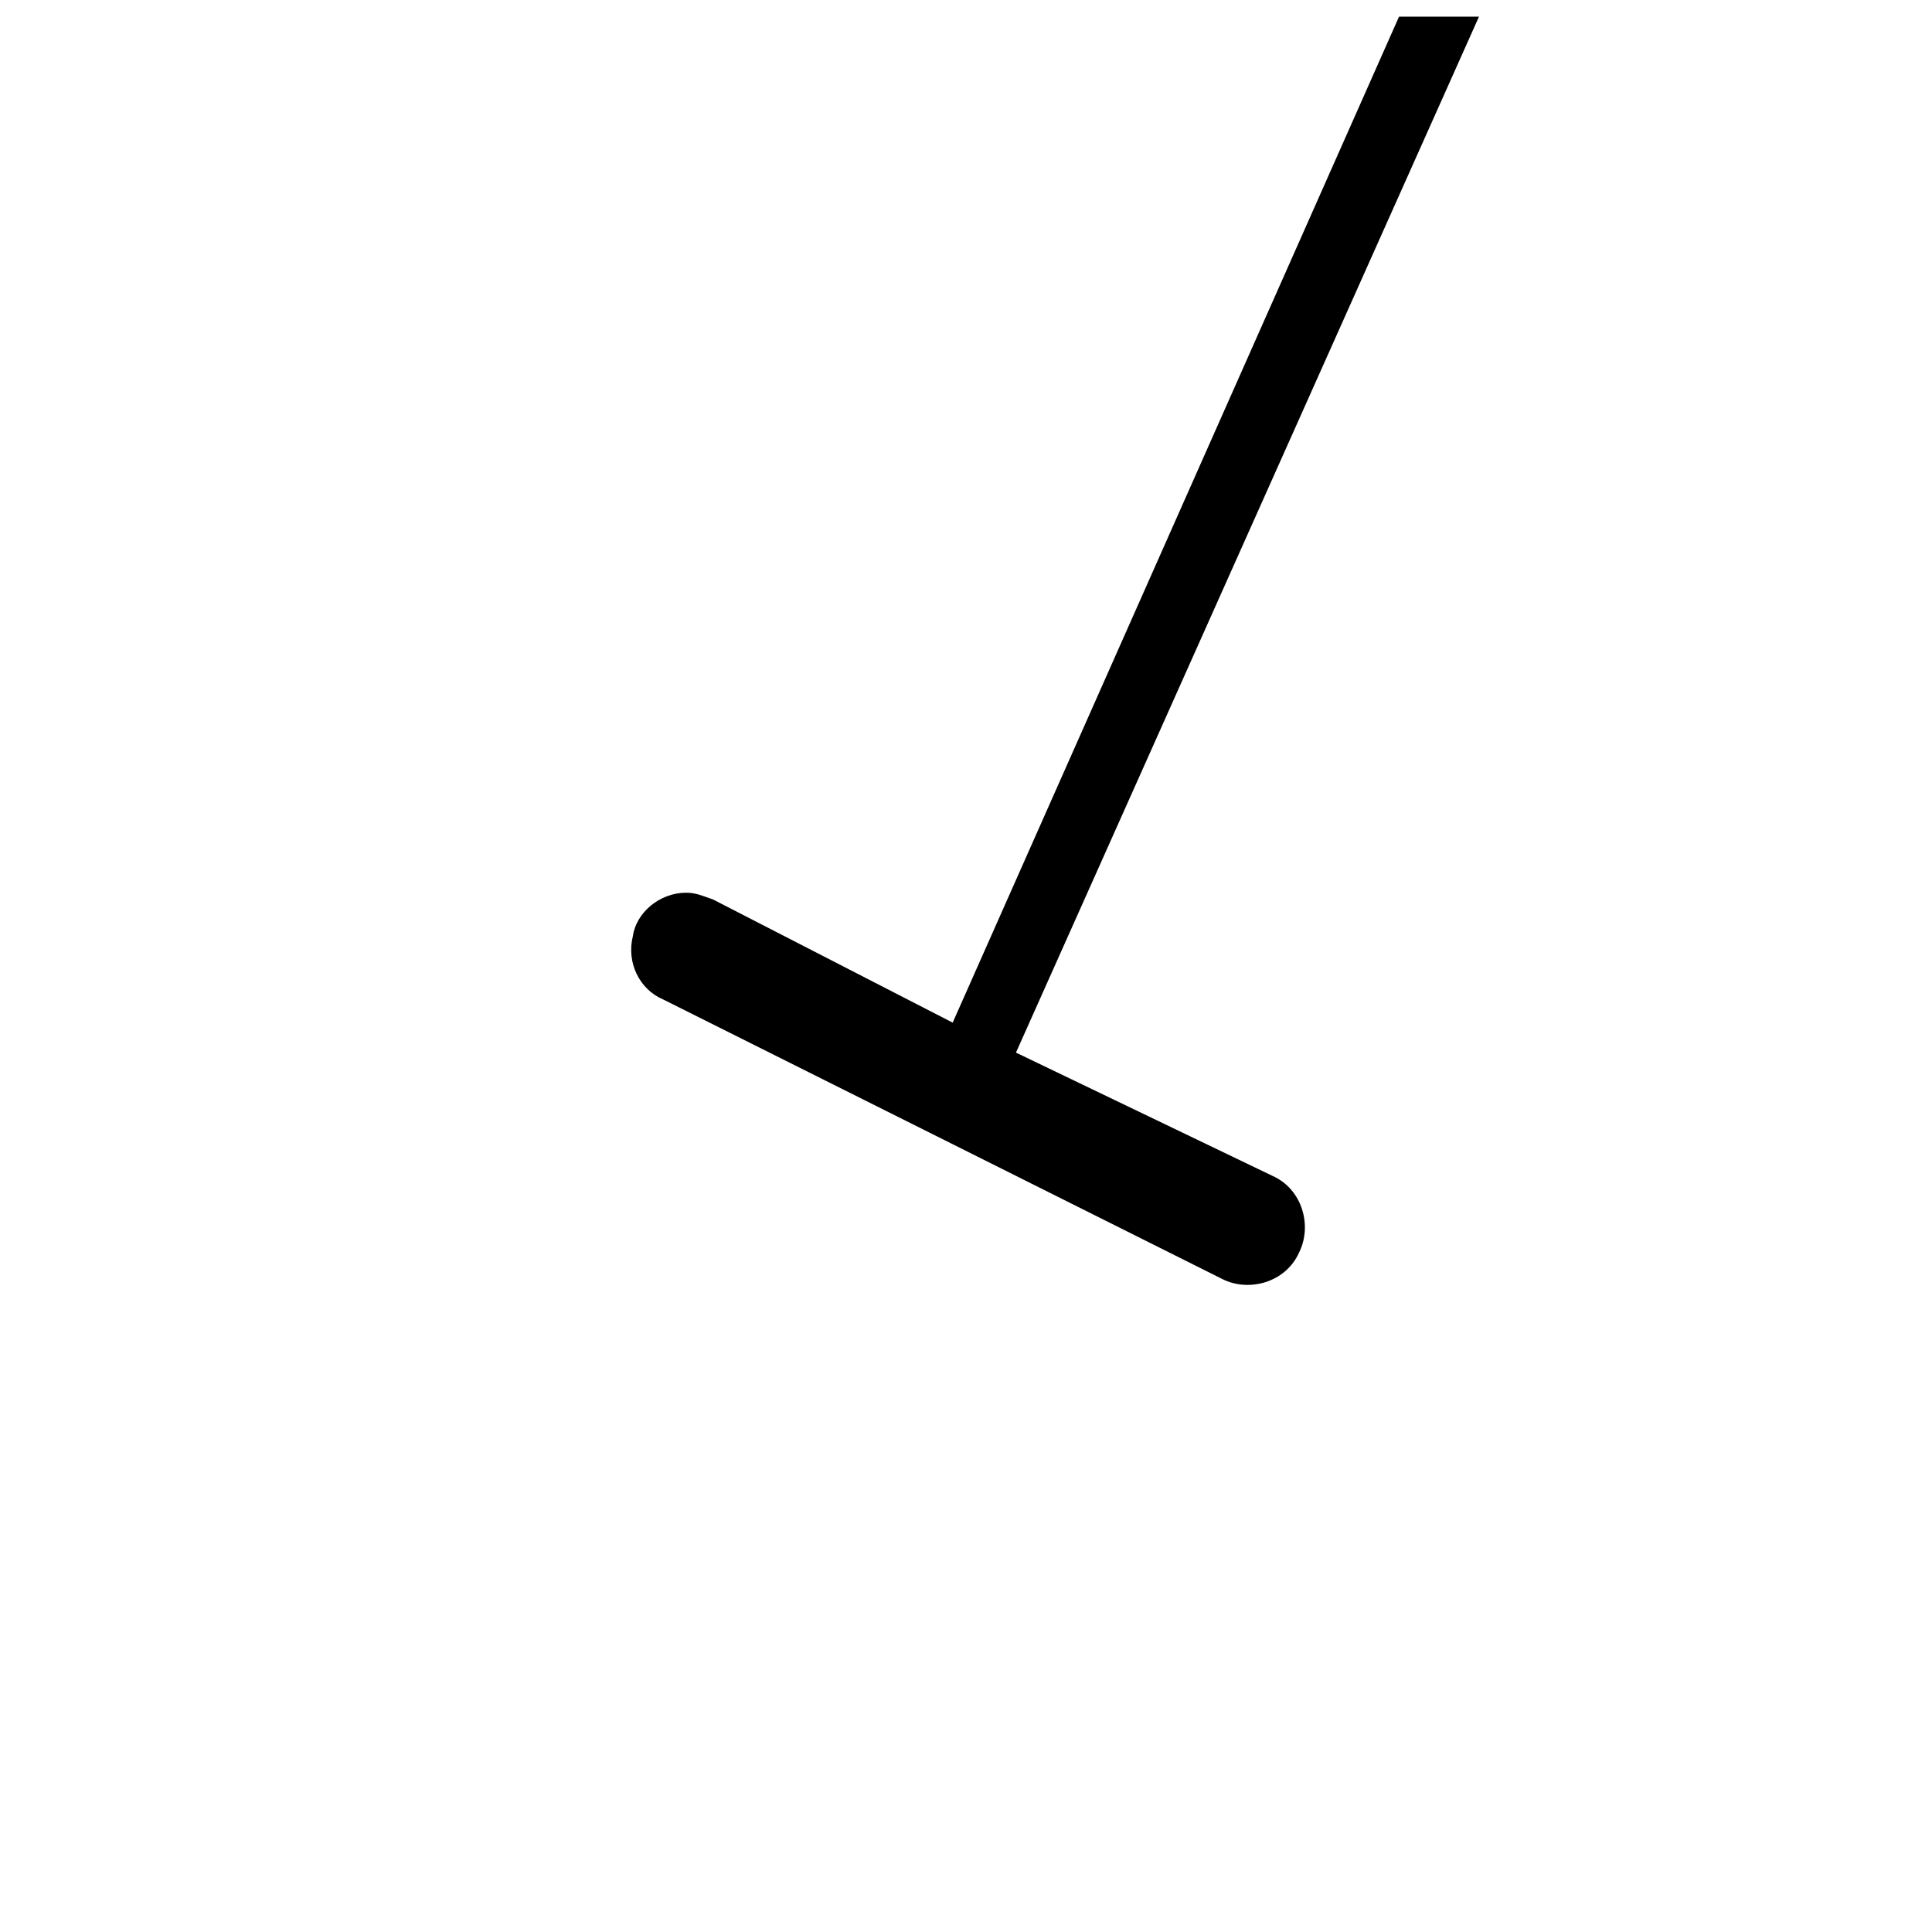 ﻿<?xml version="1.0" encoding="UTF-8" standalone="no"?>
<svg xmlns="http://www.w3.org/2000/svg" version="1.0" height="580" width="580">
  <path d="M 420,5 286,307 214,270 c -3,-1 -5,-2 -8,-2 -8,0 -15,6 -16,13 -2,8 2,16 9,19 l 168,84 c 8,4 19,1 23,-8 4,-8 1,-19 -8,-23 L 305,316 444,5 Z" />
</svg>